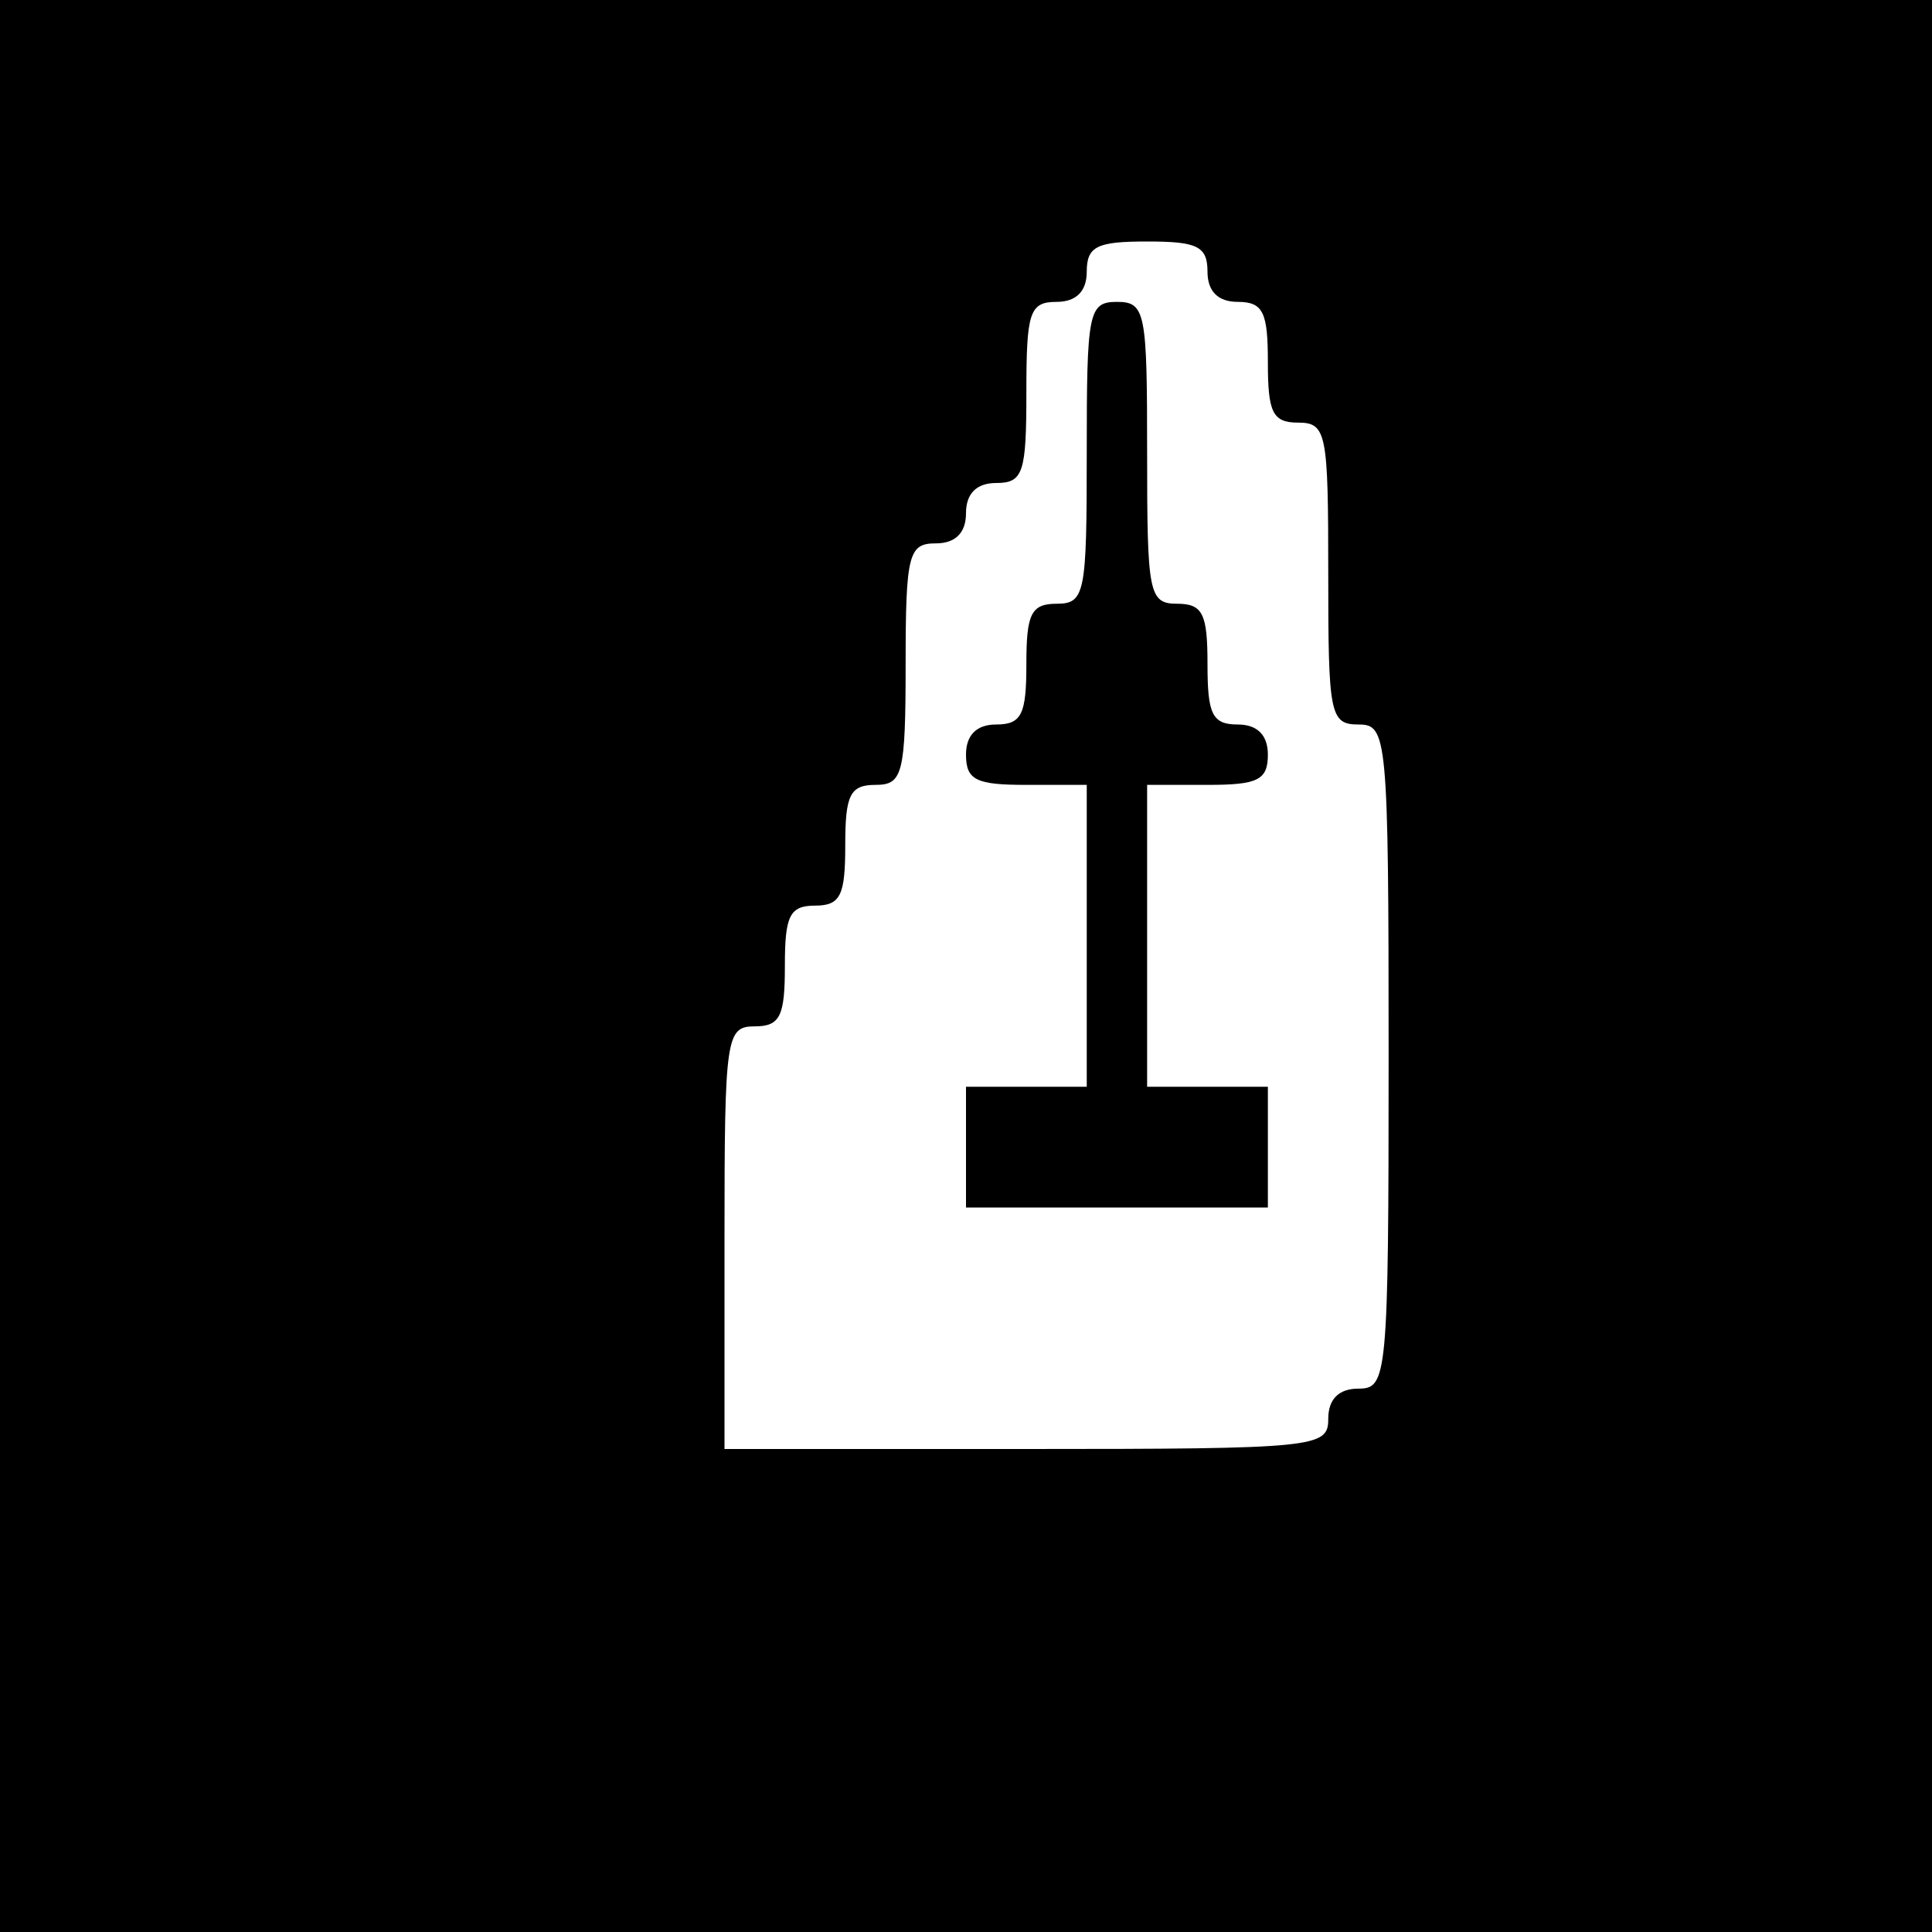 <?xml version="1.0" standalone="no"?>
<!DOCTYPE svg PUBLIC "-//W3C//DTD SVG 20010904//EN"
 "http://www.w3.org/TR/2001/REC-SVG-20010904/DTD/svg10.dtd">
<svg version="1.0" xmlns="http://www.w3.org/2000/svg"
 width="128pt" height="128pt" viewBox="0 0 128 128"
 preserveAspectRatio="xMidYMid meet">
<g transform="translate(0,128) scale(0.1,-0.1)"
fill="#000000" stroke="none">
<path d="M0 640 l0 -640 640 0 640 0 0 640 0 640 -640 0 -640 0 0 -640z m800
460 c0 -13 7 -20 20 -20 17 0 20 -7 20 -40 0 -33 3 -40 20 -40 19 0 20 -7 20
-100 0 -93 1 -100 20 -100 19 0 20 -7 20 -220 0 -213 -1 -220 -20 -220 -13 0
-20 -7 -20 -20 0 -19 -7 -20 -200 -20 l-200 0 0 140 c0 133 1 140 20 140 17 0
20 7 20 40 0 33 3 40 20 40 17 0 20 7 20 40 0 33 3 40 20 40 18 0 20 7 20 80
0 73 2 80 20 80 13 0 20 7 20 20 0 13 7 20 20 20 18 0 20 7 20 60 0 53 2 60
20 60 13 0 20 7 20 20 0 17 7 20 40 20 33 0 40 -3 40 -20z"/>
<path d="M720 980 c0 -93 -1 -100 -20 -100 -17 0 -20 -7 -20 -40 0 -33 -3 -40
-20 -40 -13 0 -20 -7 -20 -20 0 -17 7 -20 40 -20 l40 0 0 -100 0 -100 -40 0
-40 0 0 -40 0 -40 100 0 100 0 0 40 0 40 -40 0 -40 0 0 100 0 100 40 0 c33 0
40 3 40 20 0 13 -7 20 -20 20 -17 0 -20 7 -20 40 0 33 -3 40 -20 40 -19 0 -20
7 -20 100 0 93 -1 100 -20 100 -19 0 -20 -7 -20 -100z"/>
</g>
</svg>

